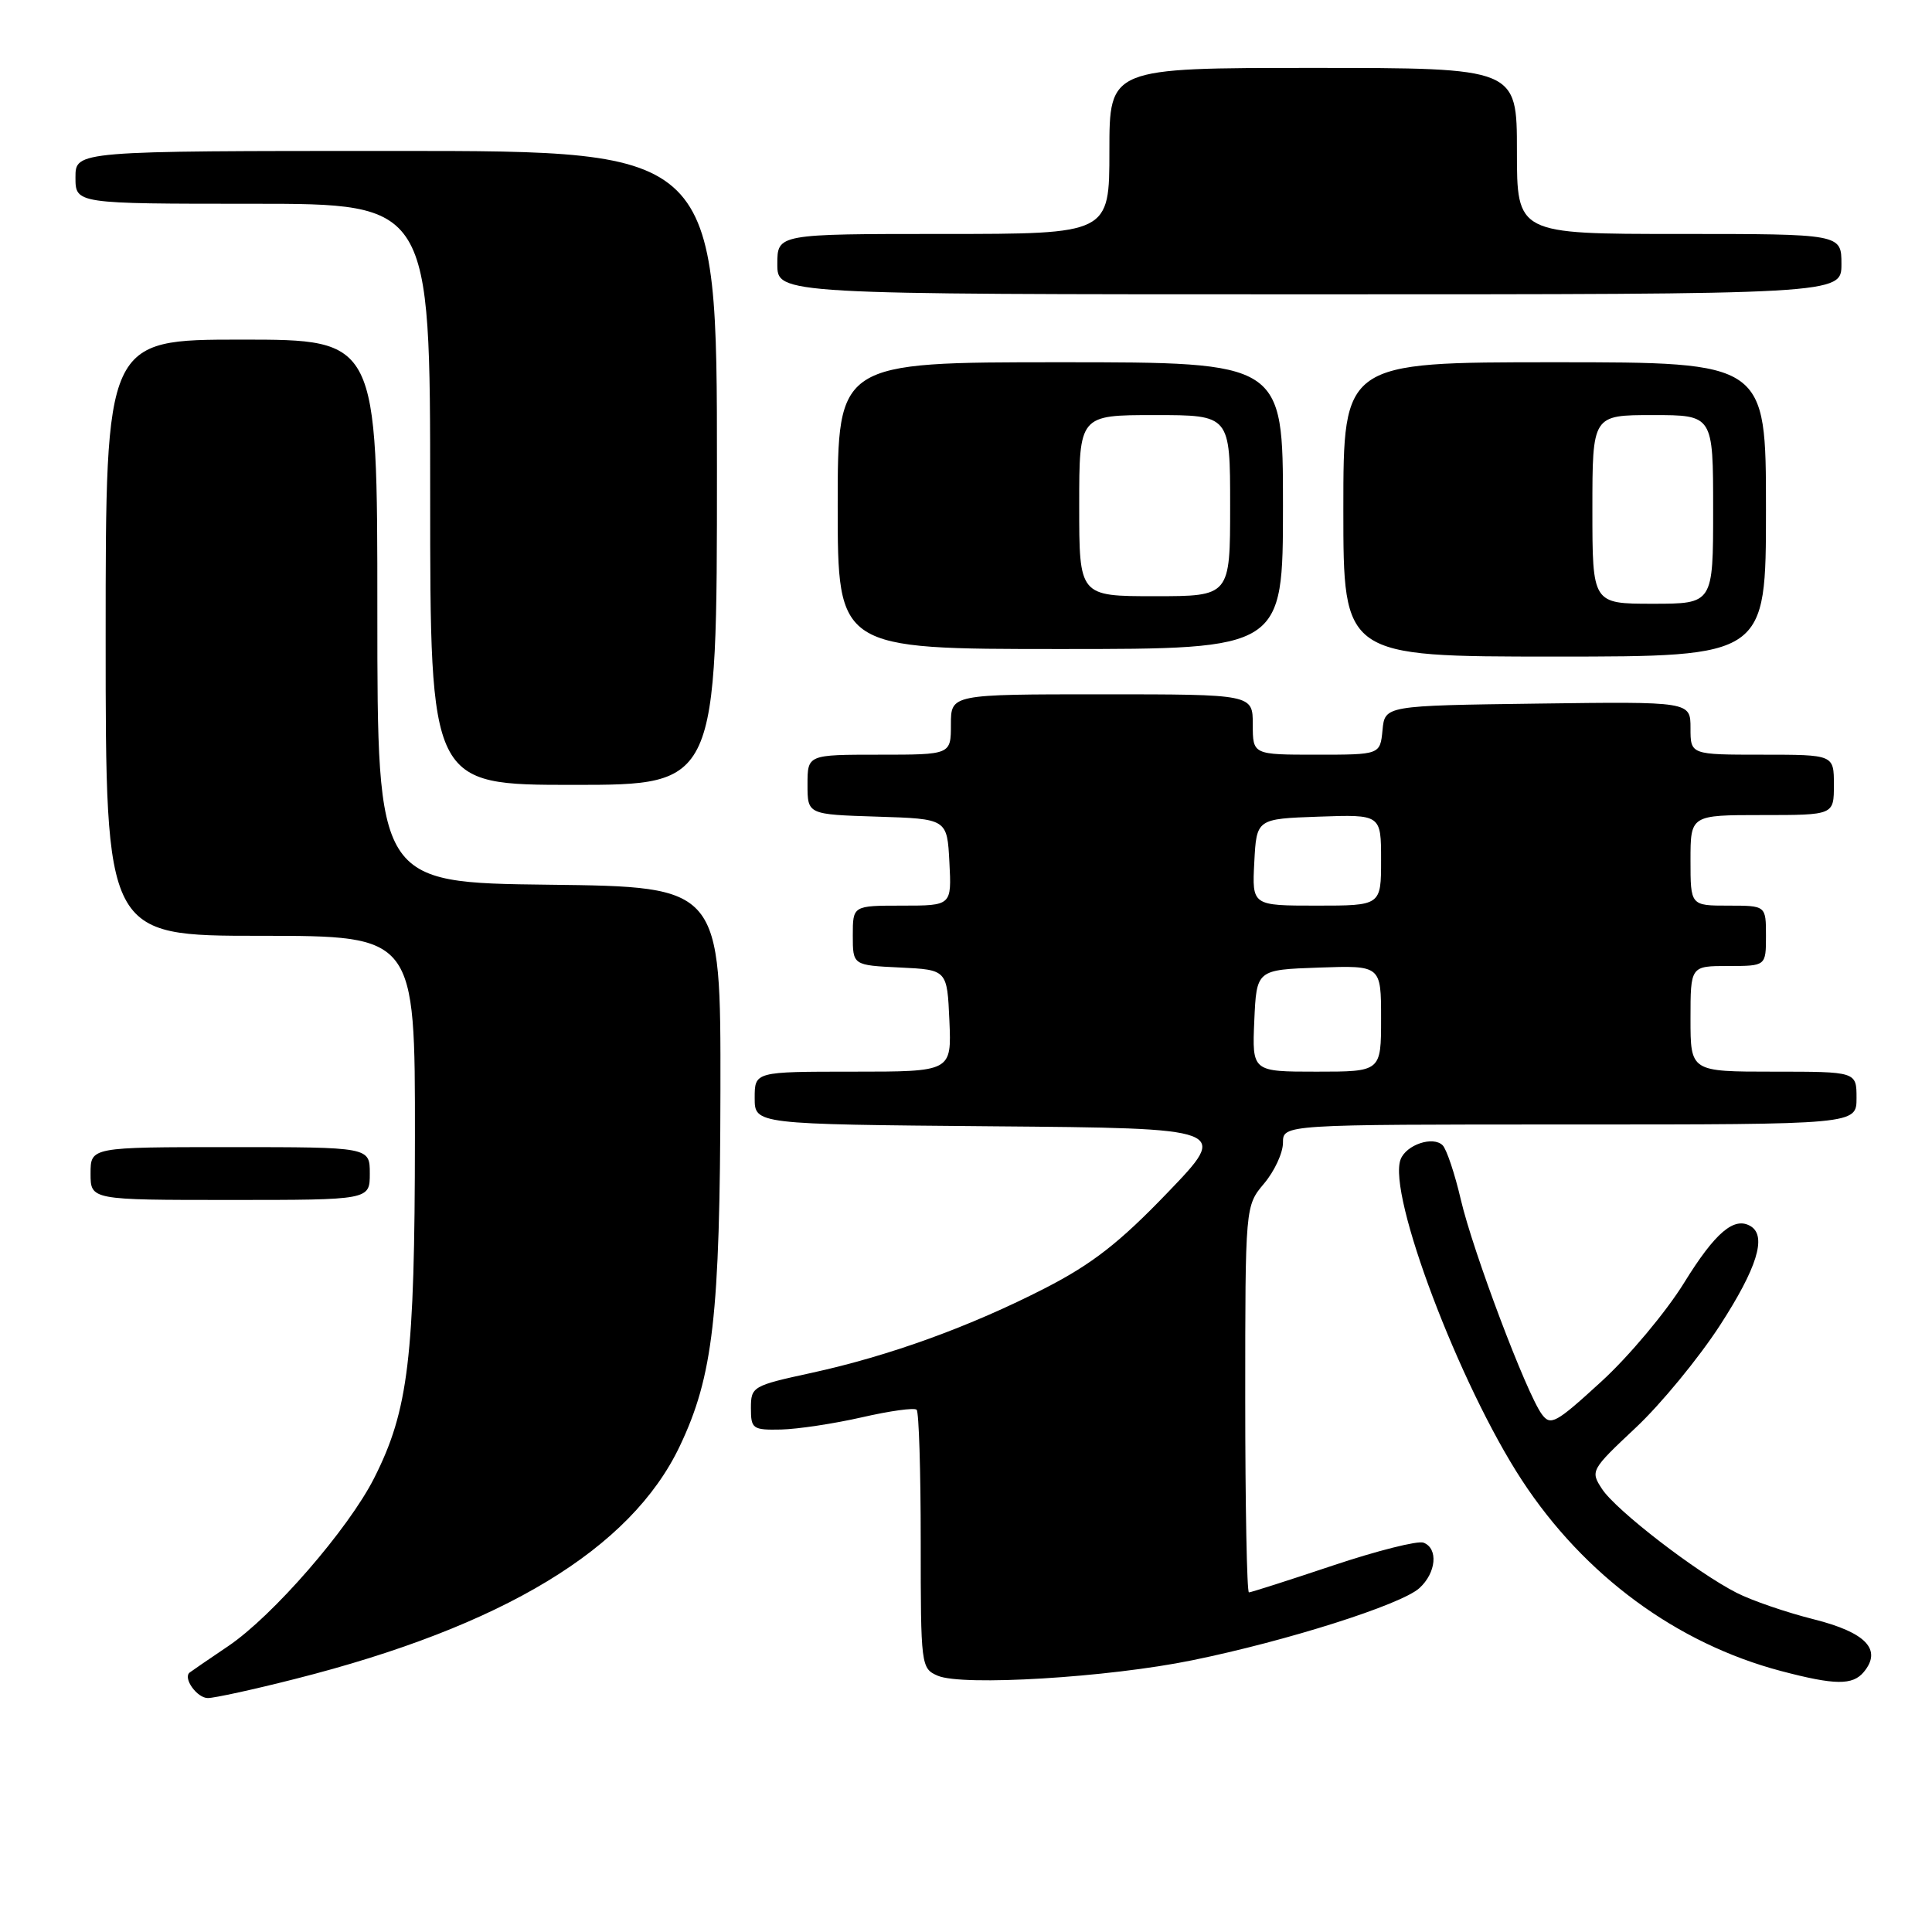 <?xml version="1.0" encoding="UTF-8" standalone="no"?>
<!DOCTYPE svg PUBLIC "-//W3C//DTD SVG 1.1//EN" "http://www.w3.org/Graphics/SVG/1.1/DTD/svg11.dtd" >
<svg xmlns="http://www.w3.org/2000/svg" xmlns:xlink="http://www.w3.org/1999/xlink" version="1.1" viewBox="0 0 256 256">
 <g >
 <path fill="currentColor"
d=" M 39.14 222.46 C 66.65 215.49 83.58 205.25 90.06 191.65 C 94.49 182.36 95.41 174.38 95.46 144.50 C 95.50 117.50 95.50 117.50 72.75 117.23 C 50.00 116.96 50.00 116.96 50.00 80.98 C 50.00 45.00 50.00 45.00 32.00 45.00 C 14.00 45.00 14.00 45.00 14.00 84.50 C 14.00 124.00 14.00 124.00 34.50 124.00 C 55.00 124.00 55.00 124.00 54.98 150.75 C 54.96 179.92 54.13 186.86 49.57 195.87 C 46.15 202.62 36.15 214.13 30.24 218.12 C 27.63 219.88 25.33 221.46 25.13 221.62 C 24.21 222.35 26.10 225.00 27.54 225.00 C 28.42 225.00 33.64 223.86 39.14 222.46 Z  M 158.00 219.99 C 170.54 217.43 185.65 212.63 188.07 210.44 C 190.31 208.41 190.61 205.17 188.62 204.41 C 187.87 204.12 182.46 205.48 176.61 207.44 C 170.76 209.40 165.75 211.00 165.49 211.00 C 165.22 211.00 165.00 199.48 165.00 185.39 C 165.00 159.79 165.00 159.79 167.50 156.82 C 168.88 155.18 170.00 152.76 170.00 151.42 C 170.00 149.00 170.00 149.00 208.00 149.00 C 246.00 149.00 246.00 149.00 246.00 145.50 C 246.00 142.00 246.00 142.00 235.00 142.00 C 224.00 142.00 224.00 142.00 224.00 135.00 C 224.00 128.00 224.00 128.00 229.00 128.00 C 234.00 128.00 234.00 128.00 234.00 124.00 C 234.00 120.00 234.00 120.00 229.00 120.00 C 224.00 120.00 224.00 120.00 224.00 114.00 C 224.00 108.00 224.00 108.00 233.50 108.00 C 243.00 108.00 243.00 108.00 243.00 104.00 C 243.00 100.00 243.00 100.00 233.50 100.00 C 224.00 100.00 224.00 100.00 224.00 96.48 C 224.00 92.96 224.00 92.96 203.75 93.23 C 183.50 93.50 183.50 93.50 183.19 96.75 C 182.87 100.00 182.87 100.00 174.44 100.00 C 166.00 100.00 166.00 100.00 166.00 96.00 C 166.00 92.00 166.00 92.00 146.00 92.00 C 126.00 92.00 126.00 92.00 126.00 96.00 C 126.00 100.00 126.00 100.00 116.50 100.00 C 107.00 100.00 107.00 100.00 107.00 103.96 C 107.00 107.92 107.00 107.92 116.25 108.21 C 125.50 108.50 125.50 108.50 125.80 114.25 C 126.10 120.00 126.10 120.00 119.55 120.00 C 113.00 120.00 113.00 120.00 113.00 123.95 C 113.00 127.90 113.00 127.90 119.25 128.20 C 125.50 128.50 125.50 128.50 125.80 135.25 C 126.09 142.00 126.09 142.00 113.05 142.00 C 100.00 142.00 100.00 142.00 100.00 145.49 C 100.00 148.97 100.00 148.97 131.45 149.24 C 162.91 149.50 162.91 149.50 154.70 158.04 C 148.32 164.68 144.72 167.48 138.50 170.68 C 128.51 175.80 117.86 179.66 107.50 181.92 C 99.72 183.61 99.50 183.74 99.50 186.58 C 99.50 189.33 99.73 189.50 103.50 189.42 C 105.70 189.37 110.52 188.64 114.21 187.80 C 117.91 186.95 121.17 186.50 121.46 186.80 C 121.76 187.09 122.00 194.92 122.00 204.20 C 122.00 220.73 122.04 221.08 124.25 222.04 C 127.50 223.45 146.84 222.28 158.00 219.99 Z  M 246.96 221.55 C 249.42 218.59 247.26 216.31 240.35 214.57 C 236.72 213.66 232.11 212.08 230.10 211.05 C 224.77 208.33 214.12 200.12 212.28 197.30 C 210.71 194.91 210.80 194.76 216.74 189.18 C 220.07 186.06 225.09 179.95 227.90 175.62 C 232.81 168.04 234.13 163.81 231.99 162.49 C 229.81 161.15 227.29 163.28 223.15 169.98 C 220.78 173.82 215.85 179.71 212.20 183.05 C 206.14 188.60 205.46 188.98 204.29 187.38 C 202.25 184.59 195.17 165.83 193.57 158.97 C 192.77 155.53 191.68 152.28 191.16 151.76 C 189.89 150.49 186.34 151.68 185.59 153.62 C 183.82 158.23 193.37 183.47 201.67 196.15 C 209.92 208.75 222.17 217.77 236.00 221.42 C 243.13 223.30 245.48 223.33 246.96 221.55 Z  M 49.00 155.50 C 49.00 152.00 49.00 152.00 30.50 152.00 C 12.00 152.00 12.00 152.00 12.00 155.50 C 12.00 159.00 12.00 159.00 30.50 159.00 C 49.00 159.00 49.00 159.00 49.00 155.50 Z  M 95.00 62.00 C 95.00 20.00 95.00 20.00 52.50 20.00 C 10.00 20.00 10.00 20.00 10.00 23.50 C 10.00 27.00 10.00 27.00 33.50 27.00 C 57.00 27.00 57.00 27.00 57.00 65.50 C 57.00 104.00 57.00 104.00 76.00 104.00 C 95.00 104.00 95.00 104.00 95.00 62.00 Z  M 234.00 67.50 C 234.00 48.00 234.00 48.00 206.00 48.00 C 178.00 48.00 178.00 48.00 178.00 67.50 C 178.00 87.00 178.00 87.00 206.00 87.00 C 234.00 87.00 234.00 87.00 234.00 67.50 Z  M 170.00 67.00 C 170.00 48.00 170.00 48.00 140.50 48.00 C 111.00 48.00 111.00 48.00 111.00 67.00 C 111.00 86.00 111.00 86.00 140.50 86.00 C 170.00 86.00 170.00 86.00 170.00 67.00 Z  M 244.00 35.00 C 244.00 31.00 244.00 31.00 222.50 31.00 C 201.00 31.00 201.00 31.00 201.00 20.00 C 201.00 9.00 201.00 9.00 174.00 9.00 C 147.00 9.00 147.00 9.00 147.00 20.00 C 147.00 31.00 147.00 31.00 125.00 31.00 C 103.00 31.00 103.00 31.00 103.00 35.00 C 103.00 39.00 103.00 39.00 173.50 39.00 C 244.00 39.00 244.00 39.00 244.00 35.00 Z  M 166.20 135.25 C 166.50 128.50 166.50 128.50 174.75 128.21 C 183.00 127.92 183.00 127.92 183.00 134.96 C 183.00 142.00 183.00 142.00 174.45 142.00 C 165.91 142.00 165.91 142.00 166.20 135.25 Z  M 166.20 114.25 C 166.50 108.50 166.50 108.50 174.75 108.21 C 183.00 107.92 183.00 107.92 183.00 113.96 C 183.00 120.00 183.00 120.00 174.45 120.00 C 165.90 120.00 165.90 120.00 166.20 114.25 Z  M 211.00 67.50 C 211.00 55.00 211.00 55.00 219.00 55.00 C 227.00 55.00 227.00 55.00 227.00 67.50 C 227.00 80.00 227.00 80.00 219.00 80.00 C 211.00 80.00 211.00 80.00 211.00 67.50 Z  M 143.00 67.00 C 143.00 55.00 143.00 55.00 153.00 55.00 C 163.00 55.00 163.00 55.00 163.00 67.00 C 163.00 79.00 163.00 79.00 153.00 79.00 C 143.00 79.00 143.00 79.00 143.00 67.00 Z "/>
</g>
</svg>